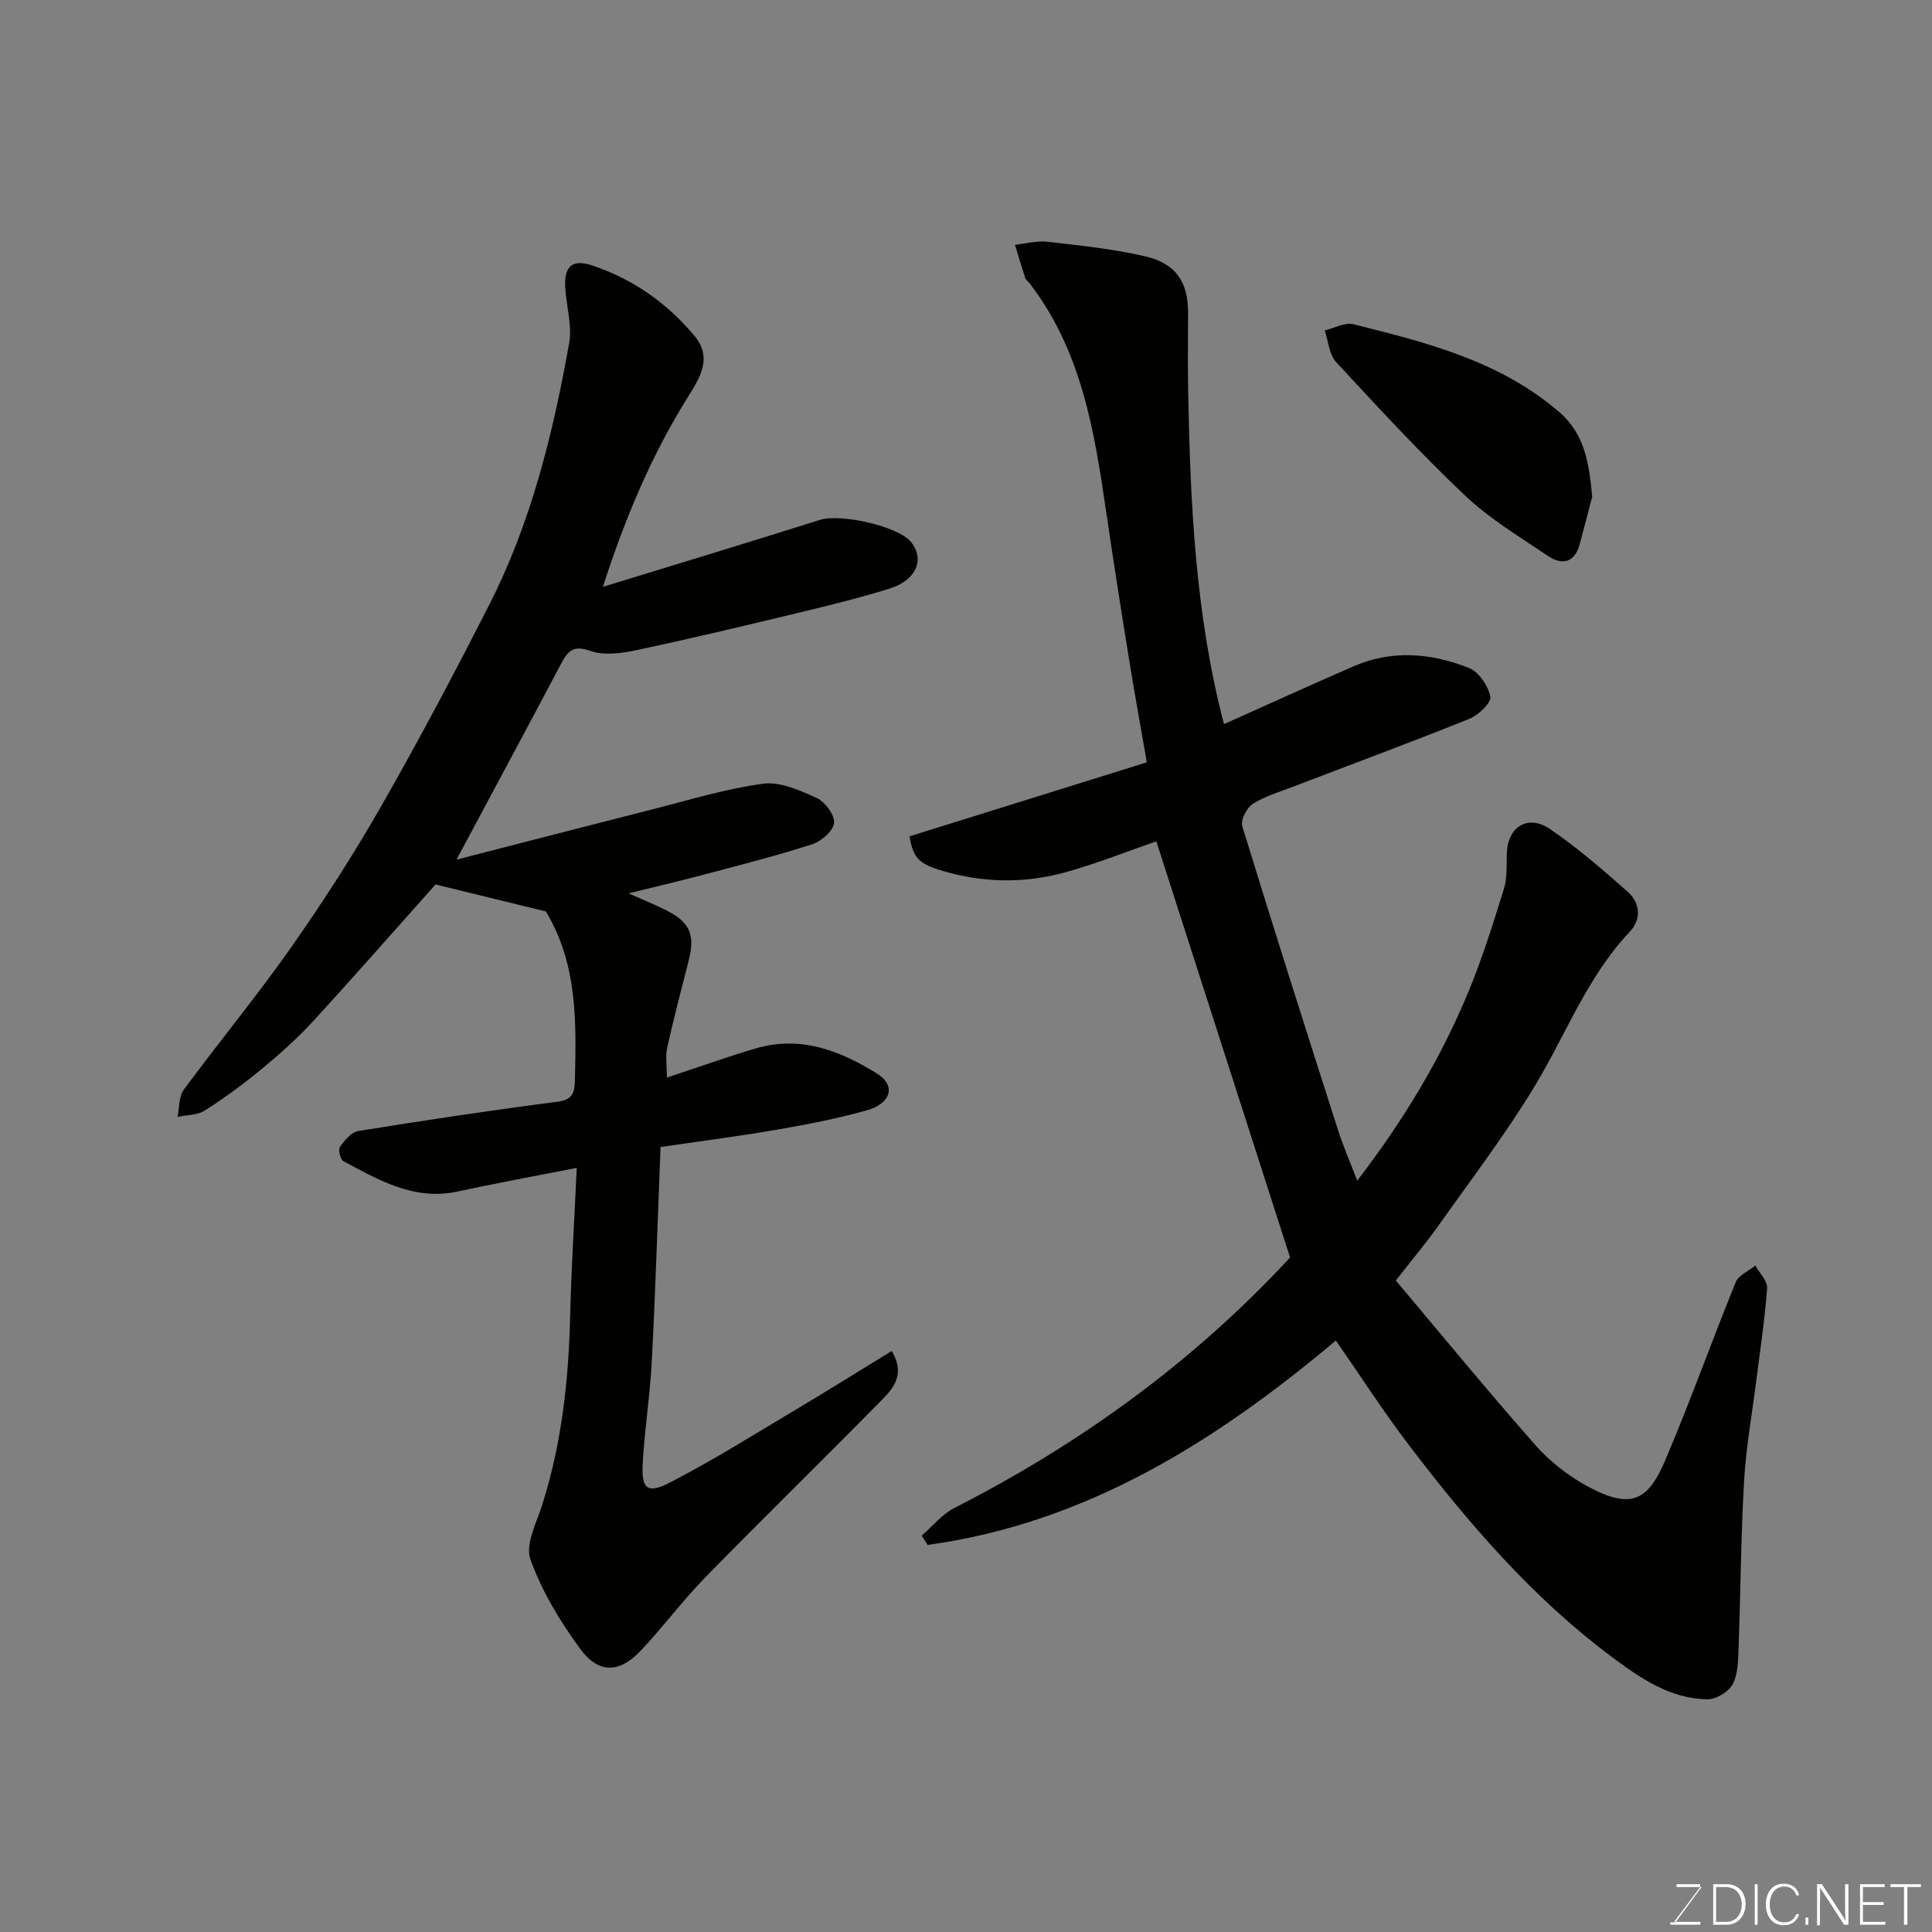 <svg enable-background="new 0 0 400 400" viewBox="0 0 400 400" xmlns="http://www.w3.org/2000/svg"><rect x="0" y="0" width="400" height="400" fill="#808080" stroke="none"/><path d="m288.99 265.12c9.62 11.41 19.07 22.94 28.92 34.1 2.99 3.39 6.8 6.35 10.77 8.51 9.16 4.98 12.6 2.84 16.14-5.51 5.15-12.12 9.57-24.55 14.54-36.75.59-1.46 2.68-2.32 4.07-3.45.86 1.57 2.53 3.2 2.43 4.69-.45 6.36-1.43 12.69-2.23 19.03-.87 6.99-2.14 13.95-2.54 20.96-.66 11.41-.71 22.86-1.13 34.29-.1 2.6-.08 5.49-1.21 7.68-.81 1.58-3.43 3.17-5.22 3.15-7.72-.08-13.94-4.39-19.78-8.74-16.39-12.22-29.63-27.59-41.94-43.75-5.42-7.11-10.27-14.65-15.23-21.79-24.81 20.86-51.65 37.8-84.53 42.32-.41-.64-.82-1.28-1.22-1.92 2.23-1.93 4.18-4.41 6.73-5.71 25.99-13.25 49.28-30.09 69.18-51.49.44-.48.84-1 .35-.41-9.36-29.12-18.46-57.43-27.69-86.15-5.58 1.93-12.03 4.52-18.69 6.38-8.7 2.43-17.53 2.26-26.22-.46-4.43-1.39-5.42-2.67-6.2-6.94 16.19-5.05 32.31-10.08 49.15-15.33-1.28-7.36-2.56-14.39-3.7-21.43-1.64-10.16-3.24-20.32-4.73-30.51-2.43-16.69-5.11-33.28-15.81-47.19-.3-.39-.79-.71-.94-1.15-.75-2.28-1.42-4.58-2.12-6.87 2.24-.24 4.53-.88 6.72-.63 6.8.79 13.65 1.48 20.29 3.04 6.4 1.5 8.83 5.36 8.83 11.71 0 5.5-.09 11 .02 16.5.45 23.03 1.49 46 7.41 68.62 8.96-4.01 17.84-8.05 26.79-11.95 7.98-3.49 16.11-2.77 23.91.31 2.05.81 4 3.71 4.45 5.95.25 1.23-2.45 3.83-4.31 4.58-12.22 4.92-24.59 9.49-36.89 14.2-2.73 1.05-5.64 1.89-8.04 3.47-1.23.81-2.5 3.33-2.12 4.57 6.43 20.99 13.1 41.91 19.79 62.82 1.08 3.37 2.5 6.62 4.01 10.57 9.56-12.43 17.17-25.08 22.89-38.78 2.93-7.02 5.21-14.33 7.47-21.6.72-2.3.53-4.9.61-7.37.17-5.47 4.32-8.17 8.9-5.07 5.68 3.85 10.91 8.41 16.07 12.96 2.68 2.36 2.95 5.72.45 8.37-8.72 9.23-13.1 21.04-19.49 31.67-5.95 9.9-13.01 19.14-19.7 28.6-2.53 3.62-5.39 7.01-9.21 11.9z" fill="#010100"/><path d="m136.76 237.48c-.59 14.92-1.05 29.62-1.81 44.31-.36 7.05-1.49 14.06-1.88 21.11-.3 5.38.91 6.47 5.61 4.05 8.81-4.53 17.22-9.82 25.74-14.89 6.7-3.99 13.32-8.13 20.2-12.35 3.18 5.34-.22 8.28-2.98 11.08-11.81 11.99-23.86 23.75-35.62 35.79-4.71 4.82-8.75 10.29-13.38 15.19-4.38 4.64-8.7 4.81-12.49-.36-4.18-5.7-7.98-11.97-10.33-18.57-1.12-3.13 1.31-7.67 2.5-11.46 3.98-12.63 5.4-25.59 5.72-38.76.24-10.07.88-20.14 1.37-30.83-8.81 1.74-16.77 3.19-24.67 4.9-9 1.94-16.28-2.35-23.65-6.29-.63-.34-1.12-2.36-.72-2.93.95-1.35 2.36-3.07 3.79-3.3 13.71-2.21 27.45-4.29 41.22-6.06 3.31-.43 3.59-1.99 3.65-4.6.27-11.91.59-23.8-6.01-34.8-7.03-1.72-14.84-3.63-22.85-5.59-8.08 9.06-16.64 18.82-25.42 28.39-3.22 3.51-6.83 6.72-10.51 9.76-3.77 3.12-7.74 6.04-11.87 8.67-1.52.97-3.72.89-5.61 1.29.4-1.89.24-4.19 1.28-5.6 7.27-9.87 15.11-19.35 22.15-29.37 6.65-9.47 12.95-19.23 18.69-29.27 7.86-13.75 15.28-27.77 22.47-41.89 8.64-16.99 13.15-35.37 16.48-54 .67-3.75-.62-7.83-.81-11.77s1.25-5.83 5.6-4.37c8.47 2.85 15.48 7.77 21.16 14.58 3.67 4.4 1.32 8.37-1.19 12.38-7.54 12.02-13.05 24.96-17.77 39.58 15.64-4.81 30.33-9.24 44.96-13.87 4.23-1.34 16.24 1.31 18.85 4.6 2.88 3.62 1.1 7.9-4.48 9.64-6.36 1.98-12.85 3.56-19.33 5.12-11.07 2.66-22.16 5.31-33.3 7.67-3.03.64-6.59 1.07-9.36.09-3.57-1.27-4.64.13-6.03 2.74-7.15 13.52-14.4 26.99-21.62 40.49 12.87-3.31 26.56-6.86 40.27-10.34 7.71-1.95 15.37-4.32 23.21-5.38 3.53-.48 7.63 1.37 11.1 2.96 1.73.79 3.74 3.5 3.59 5.15-.15 1.64-2.62 3.8-4.5 4.41-7.26 2.36-14.68 4.23-22.07 6.2-4.83 1.29-9.7 2.43-15.97 3.98 3.43 1.53 5.65 2.42 7.79 3.5 4.93 2.49 6.02 5.07 4.65 10.44-1.52 5.99-3.11 11.97-4.44 18-.41 1.86-.06 3.89-.06 6.2 6.5-2.14 12.46-4.3 18.53-6.07 9.2-2.68 17.43.53 25.01 5.27 3.93 2.46 2.88 6.18-2.2 7.6-6.09 1.7-12.34 2.91-18.58 3.99-7.74 1.34-15.52 2.33-24.08 3.59z" fill="#010100"/><path d="m329.65 102.83c-.86 3.28-1.7 6.56-2.59 9.83-1.08 3.96-3.7 4.4-6.68 2.38-5.8-3.94-11.94-7.6-16.99-12.38-9.32-8.82-18.05-18.28-26.77-27.71-1.45-1.57-1.6-4.33-2.35-6.54 1.99-.47 4.17-1.72 5.93-1.28 15.2 3.79 30.44 7.61 42.72 18.27 5.29 4.59 6.09 10.79 6.73 17.43z" fill="#010100"/><g fill="#fbfcfa"><path d="m346.9 398 5.4-7.3h-5.2v-.6h4.9v.6l-5.4 7.2h5.5l-.1.6h-6.2v-.5z"/><path d="m354.7 390.1h2.8c2.3 0 3.9 1.6 3.9 4.1s-1.6 4.3-3.9 4.3h-2.8zm.6 7.8h2c2.2 0 3.3-1.6 3.3-3.6 0-1.8-1-3.6-3.3-3.6h-2z"/><path d="m363.9 390.1v8.4h-.6v-8.4z"/><path d="m372.5 396.3c-.4 1.3-1.4 2.3-3.2 2.3-2.4 0-3.7-1.9-3.7-4.3 0-2.3 1.2-4.3 3.7-4.3 1.8 0 2.9 1 3.2 2.4h-.6c-.4-1.1-1.1-1.8-2.5-1.8-2.1 0-3 1.9-3 3.7s.9 3.7 3 3.7c1.4 0 2.1-.7 2.5-1.7z"/><path d="m373.8 398.5v-1.5h.6v1.5z"/><path d="m376.2 398.5v-8.4h1c1.3 2 4.4 6.6 4.9 7.6-.1-1.2-.1-2.4-.1-3.8v-3.8h.7v8.4h-.9c-1.2-1.9-4.4-6.8-5-7.7.1 1.1 0 2.3 0 3.9v3.9h-.6z"/><path d="m390 394.4h-4.3v3.5h4.7l-.1.6h-5.2v-8.4h5.1v.6h-4.5v3.1h4.3z"/><path d="m394.2 390.7h-2.8v-.6h6.3v.6h-2.8v7.8h-.7z"/></g></svg>